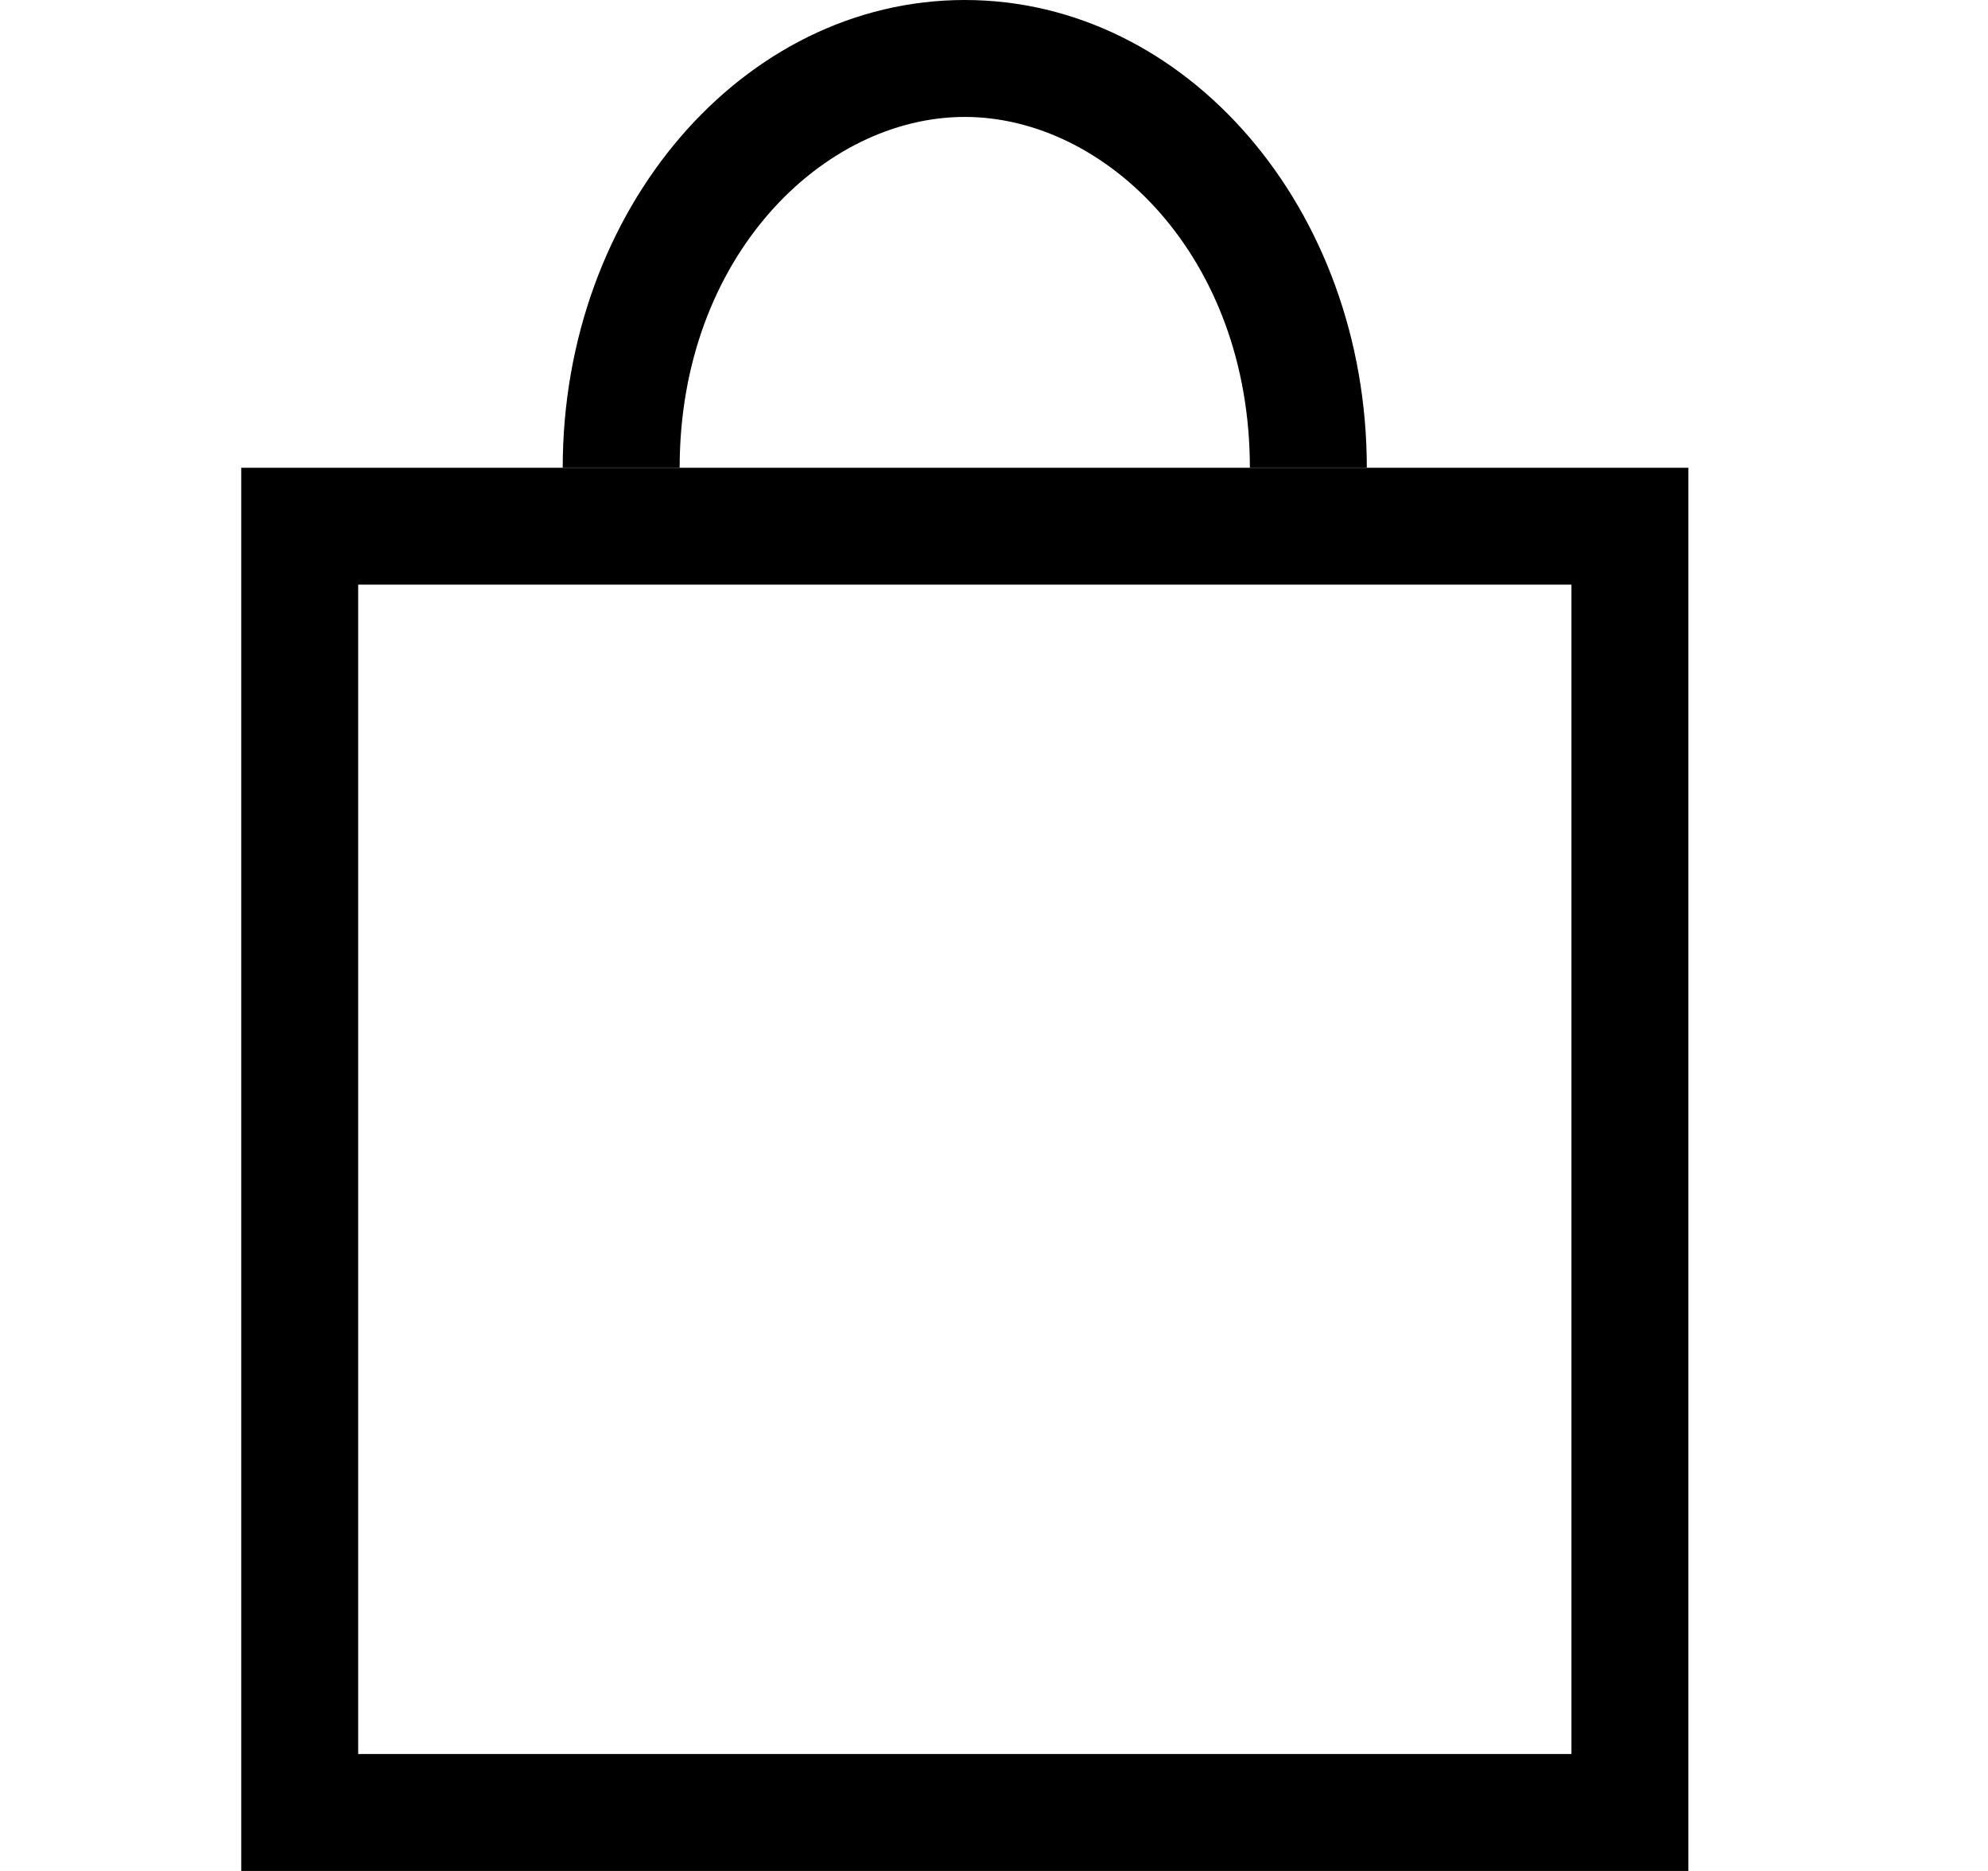 <svg width="17" height="16" fill="none" xmlns="http://www.w3.org/2000/svg">
  <path fill-rule="evenodd" clip-rule="evenodd" d="M10.688 4c0-1.804-1.229-3-2.438-3-1.21 0-2.438 1.196-2.438 3h-1c0-2.21 1.54-4 3.438-4 1.899 0 3.438 1.79 3.438 4h-1z" fill="currentColor"/>
  <path stroke="currentColor" d="M2.563 4.5h11.375v11H2.563z"/>
</svg>